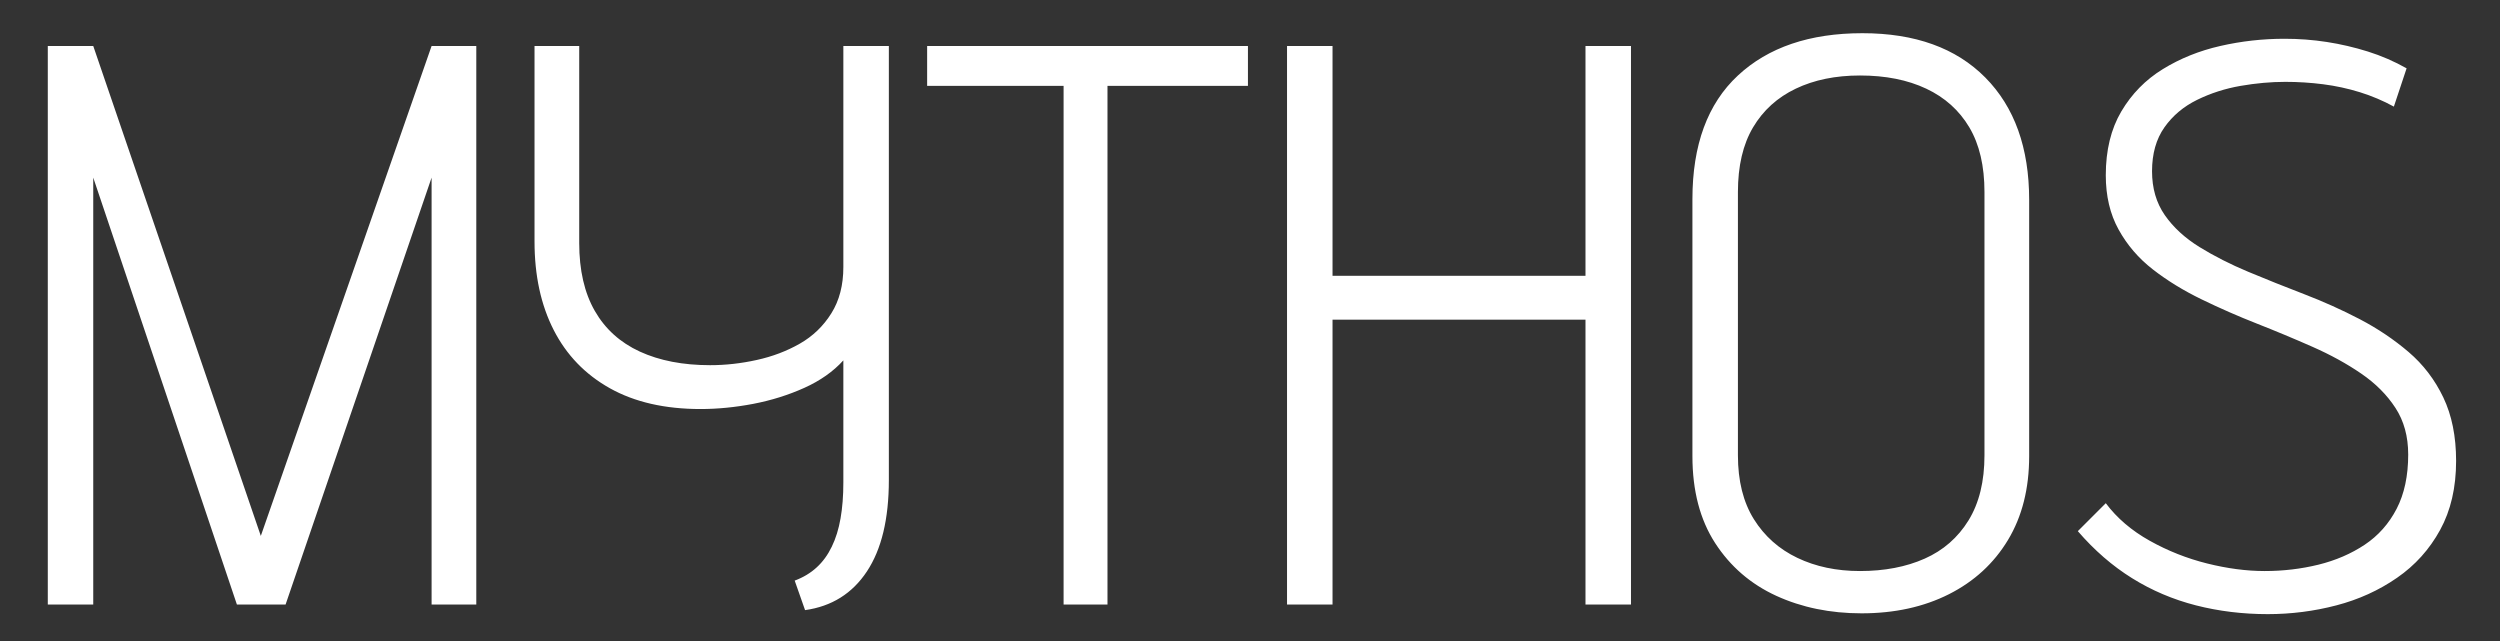 <?xml version="1.0" encoding="UTF-8" standalone="no"?>
<!DOCTYPE svg PUBLIC "-//W3C//DTD SVG 1.1//EN" "http://www.w3.org/Graphics/SVG/1.1/DTD/svg11.dtd">
<svg width="100%" height="100%" viewBox="0 0 2340 600" version="1.1" xmlns="http://www.w3.org/2000/svg" xmlns:xlink="http://www.w3.org/1999/xlink" xml:space="preserve" xmlns:serif="http://www.serif.com/" style="fill-rule:evenodd;clip-rule:evenodd;stroke-linejoin:round;stroke-miterlimit:2;">
    <rect x="0" y="0" width="2340" height="600" fill="#333333" stroke="none"/>
    <g transform="matrix(4.167,0,0,4.167,-854.337,-42.472)">
        <path d="M263.61,130.57L225.97,20.52L215.76,20.52L215.76,145.99L225.97,145.99L225.97,50.09L258.24,145.99L269.17,145.99L301.97,50.09L301.97,145.99L312.01,145.99L312.01,20.52L301.97,20.52L263.61,130.57ZM404.68,118.03L404.68,20.52L394.46,20.52L394.46,70.17C394.46,74.23 393.563,77.693 391.77,80.56C389.977,83.433 387.617,85.707 384.69,87.38C381.763,89.053 378.537,90.277 375.01,91.05C371.49,91.83 367.997,92.22 364.53,92.22C358.437,92.22 353.177,91.203 348.75,89.17C344.33,87.137 340.957,84.09 338.63,80.03C336.297,75.963 335.13,70.883 335.13,64.79L335.13,20.52L325.09,20.52L325.09,64.43C325.09,72.077 326.527,78.71 329.4,84.33C332.267,89.943 336.477,94.303 342.03,97.41C347.59,100.517 354.373,102.07 362.38,102.07C366.2,102.07 370.143,101.683 374.21,100.91C378.27,100.13 382.093,98.933 385.68,97.32C389.267,95.707 392.193,93.647 394.46,91.14L394.46,118.56C394.46,121.553 394.25,124.243 393.83,126.63C393.417,129.023 392.76,131.143 391.86,132.99C390.967,134.843 389.833,136.397 388.46,137.65C387.087,138.91 385.443,139.897 383.53,140.61L385.86,147.24C391.833,146.407 396.463,143.51 399.75,138.55C403.037,133.59 404.68,126.75 404.68,118.03M453.79,145.99L453.79,29.48L485.34,29.48L485.34,20.52L413.28,20.52L413.28,29.48L443.93,29.48L443.93,145.99L453.79,145.99ZM561.16,20.52L561.16,72.14L504.34,72.14L504.34,20.52L494.12,20.52L494.12,145.99L504.34,145.99L504.34,82L561.16,82L561.16,145.99L571.38,145.99L571.38,20.52L561.16,20.52ZM585.18,54.93L585.18,112.65C585.18,120.417 586.883,126.93 590.29,132.19C593.697,137.443 598.267,141.387 604,144.02C609.733,146.647 616.127,147.96 623.18,147.96C630.587,147.96 637.13,146.527 642.81,143.66C648.483,140.793 652.903,136.73 656.07,131.47C659.237,126.21 660.82,119.937 660.82,112.65L660.82,55.11C660.82,43.403 657.533,34.233 650.96,27.6C644.387,20.967 635.187,17.65 623.36,17.65C611.527,17.65 602.207,20.817 595.4,27.15C588.587,33.483 585.18,42.743 585.18,54.93M595.4,112.47L595.4,53.32C595.4,47.467 596.533,42.627 598.8,38.8C601.073,34.973 604.27,32.077 608.39,30.11C612.517,28.137 617.327,27.15 622.82,27.15C628.553,27.15 633.513,28.137 637.7,30.11C641.88,32.077 645.107,34.973 647.38,38.8C649.647,42.627 650.78,47.467 650.78,53.32L650.78,112.47C650.78,118.323 649.587,123.193 647.2,127.08C644.807,130.96 641.52,133.827 637.34,135.68C633.16,137.533 628.32,138.46 622.82,138.46C617.56,138.46 612.87,137.473 608.75,135.5C604.63,133.533 601.373,130.637 598.98,126.81C596.593,122.983 595.4,118.203 595.4,112.47M742.74,34.14L745.6,25.54C742.853,23.987 739.957,22.73 736.91,21.77C733.863,20.817 730.787,20.1 727.68,19.62C724.573,19.14 721.407,18.9 718.18,18.9C713.28,18.9 708.47,19.44 703.75,20.52C699.03,21.593 694.727,23.327 690.84,25.72C686.96,28.107 683.853,31.273 681.52,35.22C679.193,39.16 678.03,43.94 678.03,49.56C678.03,54.22 678.987,58.28 680.9,61.74C682.807,65.207 685.373,68.197 688.6,70.71C691.827,73.217 695.473,75.457 699.54,77.43C703.6,79.403 707.75,81.223 711.99,82.89C716.237,84.563 720.39,86.297 724.45,88.09C728.517,89.883 732.163,91.887 735.39,94.1C738.617,96.307 741.183,98.877 743.09,101.81C745.003,104.737 745.96,108.23 745.96,112.29C745.96,117.07 745.093,121.133 743.36,124.48C741.627,127.827 739.237,130.517 736.19,132.55C733.143,134.577 729.68,136.07 725.8,137.03C721.913,137.983 717.88,138.46 713.7,138.46C709.633,138.46 705.33,137.893 700.79,136.76C696.25,135.627 691.95,133.923 687.89,131.65C683.823,129.377 680.537,126.567 678.03,123.22L671.75,129.5C675.457,133.8 679.52,137.323 683.94,140.07C688.36,142.823 693.14,144.857 698.28,146.17C703.42,147.483 708.797,148.14 714.41,148.14C719.67,148.14 724.81,147.483 729.83,146.17C734.85,144.857 739.39,142.793 743.45,139.98C747.517,137.173 750.743,133.59 753.13,129.23C755.523,124.87 756.72,119.7 756.72,113.72C756.72,108.227 755.763,103.477 753.85,99.47C751.937,95.47 749.337,92.067 746.05,89.26C742.763,86.453 739.12,84.003 735.12,81.91C731.113,79.817 726.93,77.933 722.57,76.26C718.21,74.587 714.027,72.913 710.02,71.24C706.02,69.567 702.377,67.717 699.09,65.69C695.803,63.657 693.203,61.267 691.29,58.52C689.377,55.767 688.42,52.48 688.42,48.66C688.42,44.713 689.347,41.427 691.2,38.8C693.053,36.173 695.503,34.113 698.55,32.62C701.597,31.127 704.853,30.08 708.32,29.48C711.787,28.88 715.133,28.58 718.36,28.58C721.227,28.58 724.063,28.76 726.87,29.12C729.677,29.48 732.427,30.077 735.12,30.91C737.807,31.75 740.347,32.827 742.74,34.14" style="fill:white;fill-rule:nonzero;"/>
    </g>
</svg>
